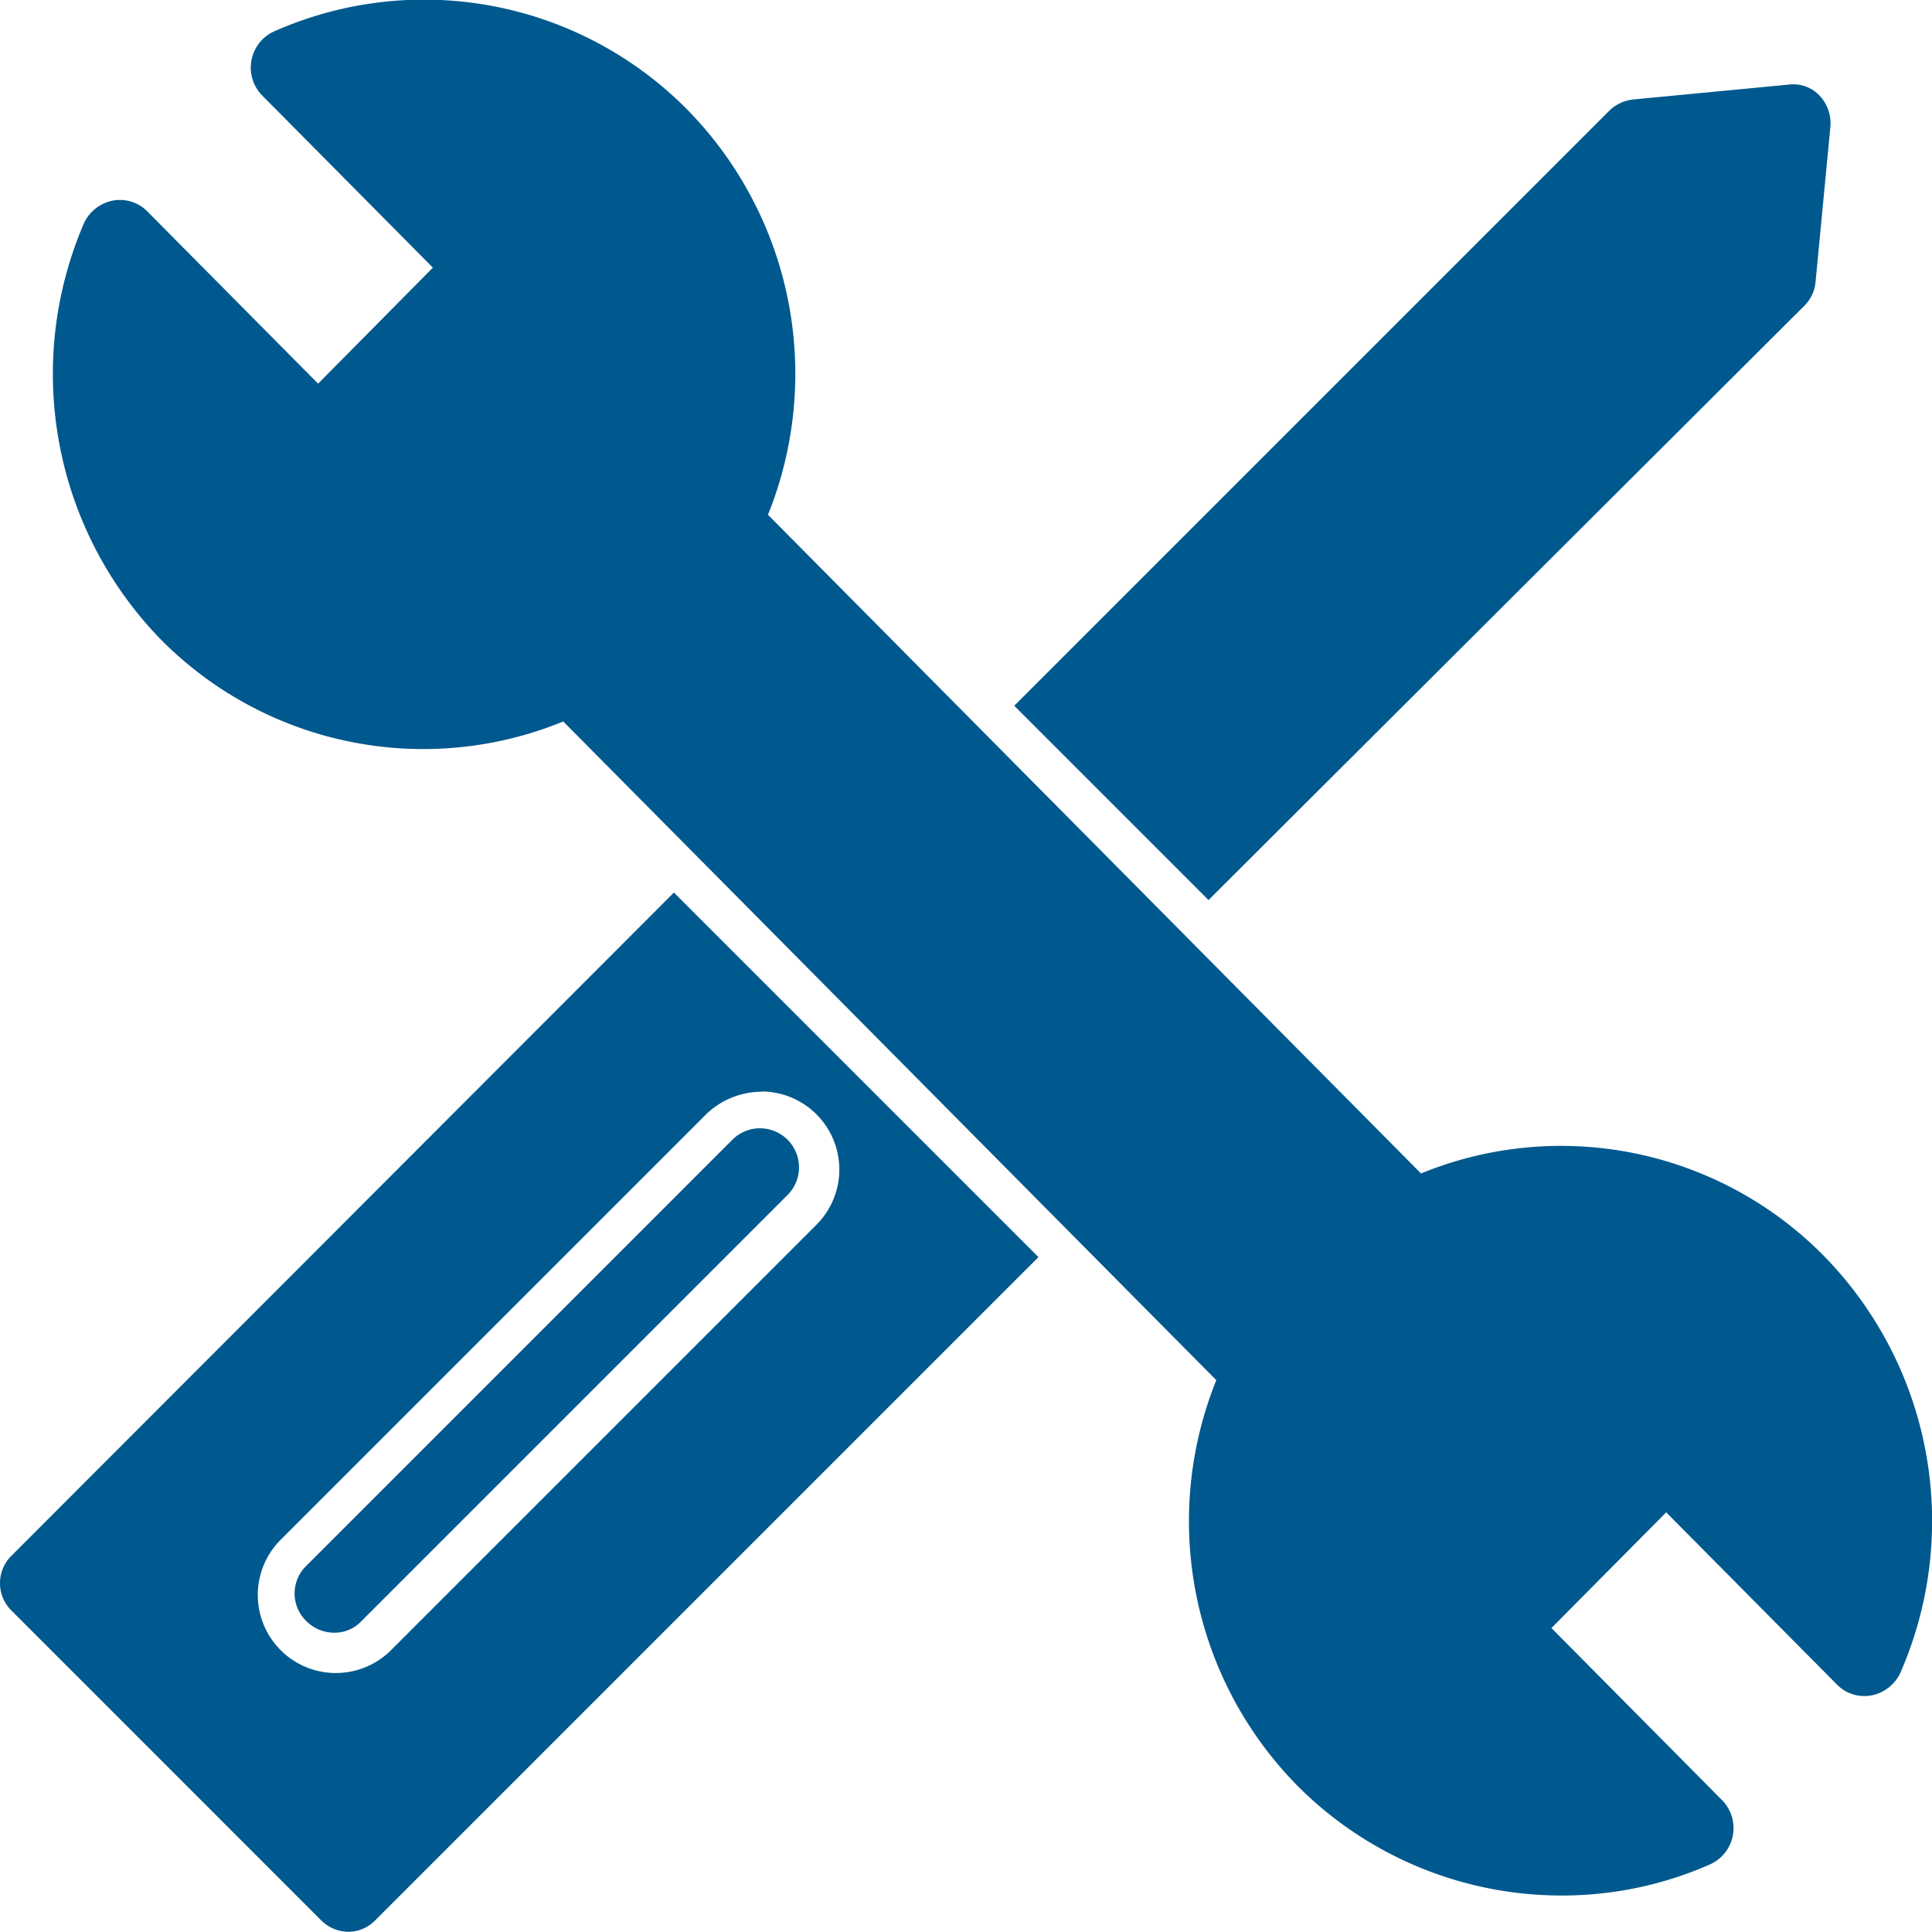 <svg xmlns="http://www.w3.org/2000/svg" width="40.77" height="40.77" viewBox="0 0 40.77 40.77">
  <g id="noun-service-icon-2117211" transform="translate(-209.999 -148.004)">
    <path id="Path_25" data-name="Path 25" d="M369.968,164.526a.812.812,0,0,0,.23-.508l.312-3.264a.852.852,0,0,0-.23-.656.764.764,0,0,0-.656-.23l-3.264.312a.854.854,0,0,0-.508.23l-12.565,12.565,4.1,4.1Z" transform="translate(-121.885 -10.078)" fill="#00598e"/>
    <path id="Path_26" data-name="Path 26" d="M252.4,316.038a.77.77,0,0,0,.574-.246l9.005-9.005a.824.824,0,0,0-1.165-1.165l-9.005,9.005a.812.812,0,0,0,0,1.165A.832.832,0,0,0,252.4,316.038Z" transform="translate(-35.347 -133.58)" fill="#00598e"/>
    <path id="Path_27" data-name="Path 27" d="M210.245,286a.812.812,0,0,0,0,1.165l6.528,6.529a.824.824,0,0,0,.574.246.8.8,0,0,0,.574-.246l13.992-13.992-7.693-7.693Zm15.83-9.793a1.647,1.647,0,0,1,1.165,2.8l-9.005,9.005a1.647,1.647,0,0,1-2.329-2.329l9.005-9.005A1.694,1.694,0,0,1,226.075,276.212Z" transform="translate(0 -105.17)" fill="#00598e"/>
    <path id="Path_28" data-name="Path 28" d="M254.789,174.5a7.789,7.789,0,0,0-8.495-1.733l-13.781-13.9a7.955,7.955,0,0,0-1.718-8.565,7.807,7.807,0,0,0-8.707-1.634.839.839,0,0,0-.246,1.353l3.6,3.631L223.02,156.1l-3.6-3.631a.811.811,0,0,0-.736-.231.851.851,0,0,0-.606.479,8.032,8.032,0,0,0,1.62,8.779,7.789,7.789,0,0,0,8.495,1.733l13.781,13.9a7.955,7.955,0,0,0,1.718,8.565,7.862,7.862,0,0,0,5.565,2.31,7.73,7.73,0,0,0,3.143-.66.839.839,0,0,0,.246-1.353l-3.6-3.631,2.422-2.442,3.6,3.631a.811.811,0,0,0,.737.231.851.851,0,0,0,.606-.479A7.994,7.994,0,0,0,254.789,174.5Z" transform="translate(-6.308)" fill="#00598e"/>
  </g>
</svg>
